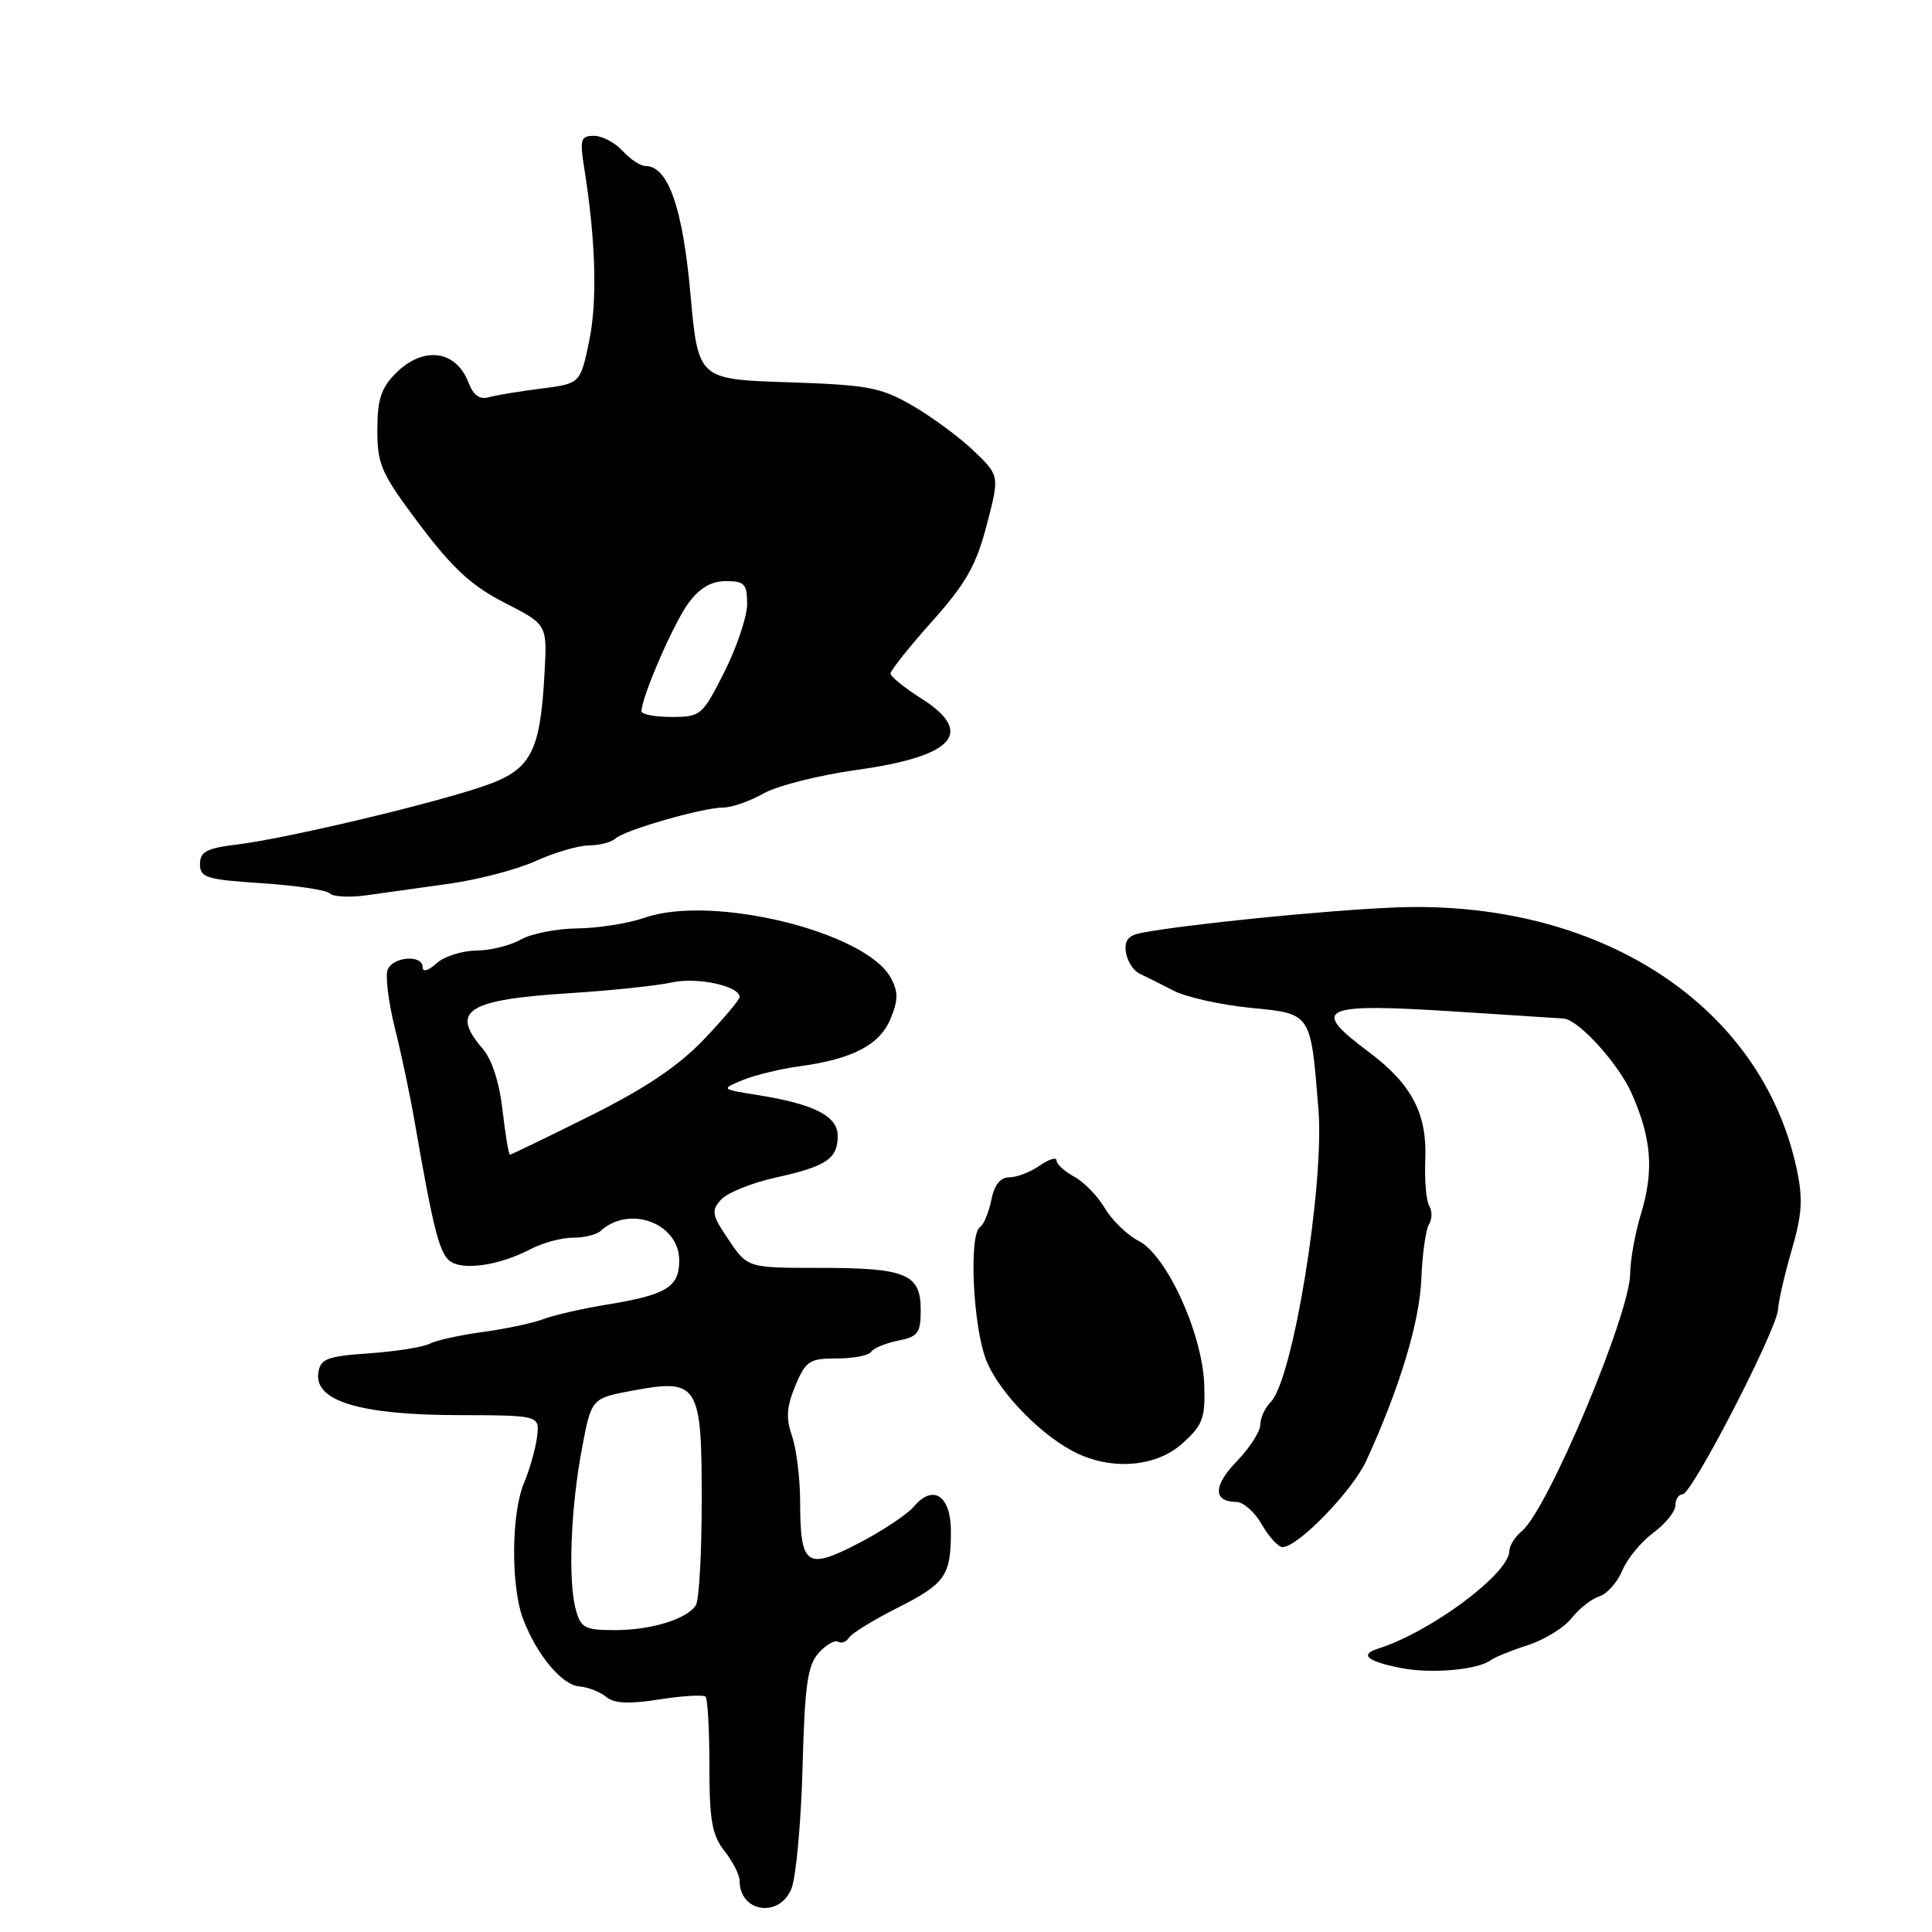 <?xml version="1.0" encoding="UTF-8" standalone="no"?>
<!DOCTYPE svg PUBLIC "-//W3C//DTD SVG 1.1//EN" "http://www.w3.org/Graphics/SVG/1.1/DTD/svg11.dtd" >
<svg xmlns="http://www.w3.org/2000/svg" xmlns:xlink="http://www.w3.org/1999/xlink" version="1.1" viewBox="0 0 256 256">
 <g >
 <path fill="currentColor"
d=" M 104.87 250.25 C 105.48 248.74 106.14 241.54 106.34 234.25 C 106.64 223.26 107.00 220.65 108.48 219.02 C 109.46 217.93 110.63 217.27 111.06 217.54 C 111.50 217.81 112.15 217.57 112.50 216.99 C 112.86 216.42 115.76 214.64 118.95 213.03 C 125.28 209.83 126.00 208.79 126.00 202.89 C 126.00 198.19 123.65 196.61 121.12 199.60 C 120.23 200.66 116.90 202.87 113.73 204.51 C 106.83 208.08 106.04 207.51 106.02 198.90 C 106.01 195.82 105.52 191.93 104.94 190.26 C 104.12 187.92 104.23 186.39 105.39 183.61 C 106.77 180.32 107.25 180.00 110.89 180.00 C 113.09 180.00 115.12 179.61 115.42 179.13 C 115.72 178.65 117.32 177.99 118.98 177.65 C 121.65 177.12 122.00 176.64 122.00 173.56 C 122.00 168.80 120.07 168.00 108.60 168.00 C 99.07 168.00 99.07 168.00 96.56 164.30 C 94.32 161.00 94.21 160.43 95.54 158.96 C 96.36 158.05 99.61 156.74 102.76 156.04 C 109.51 154.55 111.00 153.55 111.00 150.50 C 111.00 147.88 107.87 146.29 100.39 145.10 C 95.50 144.32 95.50 144.32 98.43 143.11 C 100.04 142.45 103.42 141.63 105.93 141.29 C 112.96 140.34 116.57 138.46 118.00 134.99 C 119.03 132.53 119.03 131.43 118.05 129.59 C 114.78 123.48 94.39 118.48 85.44 121.60 C 83.27 122.35 79.25 122.99 76.50 123.02 C 73.75 123.05 70.38 123.71 69.00 124.50 C 67.62 125.29 64.96 125.95 63.08 125.96 C 61.20 125.98 58.83 126.74 57.83 127.65 C 56.73 128.65 56.00 128.85 56.00 128.15 C 56.00 126.45 52.03 126.75 51.36 128.51 C 51.04 129.33 51.48 132.82 52.33 136.26 C 53.19 139.69 54.35 145.20 54.92 148.50 C 57.35 162.56 58.19 165.91 59.54 167.04 C 61.20 168.41 66.11 167.72 70.36 165.49 C 71.94 164.67 74.44 164.00 75.91 164.00 C 77.39 164.00 79.03 163.61 79.55 163.13 C 83.39 159.61 90.00 162.07 90.00 167.02 C 90.00 170.55 88.31 171.58 80.40 172.87 C 77.16 173.40 73.38 174.26 72.00 174.79 C 70.62 175.32 67.03 176.08 64.00 176.49 C 60.98 176.90 57.80 177.60 56.94 178.05 C 56.08 178.50 52.48 179.07 48.94 179.32 C 43.30 179.72 42.46 180.04 42.18 181.91 C 41.62 185.62 47.67 187.47 60.50 187.51 C 71.50 187.54 71.50 187.54 71.17 190.34 C 70.99 191.88 70.20 194.67 69.42 196.54 C 67.73 200.58 67.68 210.27 69.33 214.57 C 71.13 219.29 74.48 223.30 76.77 223.46 C 77.90 223.55 79.50 224.17 80.31 224.84 C 81.38 225.73 83.31 225.82 87.38 225.18 C 90.46 224.70 93.20 224.54 93.49 224.82 C 93.77 225.10 94.00 229.25 94.00 234.03 C 94.00 241.22 94.35 243.17 96.00 245.27 C 97.10 246.67 98.00 248.44 98.00 249.21 C 98.00 253.40 103.27 254.20 104.87 250.25 Z  M 197.50 220.00 C 198.05 219.59 200.29 218.68 202.48 217.98 C 204.66 217.27 207.26 215.67 208.25 214.41 C 209.24 213.15 210.89 211.85 211.92 211.53 C 212.95 211.20 214.31 209.66 214.96 208.11 C 215.60 206.55 217.45 204.31 219.06 203.11 C 220.68 201.92 222.00 200.28 222.00 199.47 C 222.00 198.66 222.43 198.00 222.96 198.00 C 224.19 198.00 235.47 176.15 235.60 173.50 C 235.66 172.40 236.47 168.86 237.41 165.64 C 238.79 160.90 238.92 158.85 238.07 154.88 C 233.40 133.09 211.82 119.10 184.67 120.25 C 175.43 120.64 156.97 122.50 151.19 123.62 C 149.50 123.95 148.96 124.64 149.19 126.18 C 149.36 127.35 150.18 128.62 151.00 129.01 C 151.82 129.40 153.86 130.42 155.51 131.27 C 157.17 132.13 161.74 133.15 165.67 133.54 C 173.82 134.34 173.66 134.11 174.70 147.00 C 175.51 157.07 171.30 182.84 168.38 185.77 C 167.62 186.52 167.00 187.88 167.00 188.77 C 167.00 189.67 165.60 191.85 163.89 193.62 C 160.74 196.86 160.71 198.99 163.81 199.01 C 164.74 199.01 166.27 200.36 167.20 202.01 C 168.14 203.65 169.38 205.00 169.95 205.00 C 171.98 205.00 179.20 197.55 181.04 193.56 C 185.43 184.01 188.11 175.17 188.33 169.50 C 188.46 166.20 188.92 162.94 189.34 162.25 C 189.77 161.56 189.79 160.47 189.39 159.81 C 188.98 159.16 188.74 156.35 188.86 153.56 C 189.10 147.54 187.02 143.61 181.34 139.37 C 173.50 133.53 174.95 132.88 193.09 134.05 C 200.46 134.52 206.80 134.93 207.17 134.96 C 209.15 135.08 214.49 140.96 216.23 144.94 C 218.85 150.89 219.17 155.13 217.44 160.84 C 216.66 163.40 216.02 166.95 216.01 168.73 C 215.99 174.10 205.09 200.03 201.66 202.87 C 200.75 203.63 200.00 204.81 200.00 205.50 C 200.00 208.49 189.58 216.25 182.61 218.45 C 180.07 219.25 181.17 220.16 185.74 221.04 C 189.68 221.80 195.80 221.26 197.50 220.00 Z  M 156.69 191.25 C 159.38 188.82 159.72 187.91 159.57 183.50 C 159.34 176.75 154.62 166.37 150.91 164.45 C 149.37 163.66 147.34 161.69 146.39 160.08 C 145.44 158.47 143.61 156.60 142.33 155.91 C 141.05 155.22 140.00 154.26 140.00 153.77 C 140.00 153.29 139.00 153.59 137.78 154.44 C 136.56 155.30 134.74 156.00 133.75 156.00 C 132.55 156.00 131.75 157.00 131.35 159.02 C 131.01 160.68 130.35 162.28 129.87 162.58 C 128.36 163.52 128.91 175.74 130.68 180.23 C 132.38 184.57 138.27 190.55 142.93 192.67 C 147.73 194.85 153.33 194.28 156.69 191.25 Z  M 59.51 117.10 C 63.37 116.56 68.55 115.20 71.01 114.08 C 73.48 112.96 76.65 112.03 78.05 112.02 C 79.45 112.01 81.03 111.60 81.55 111.11 C 82.75 109.99 93.14 107.00 95.85 107.00 C 96.97 107.00 99.37 106.16 101.19 105.13 C 103.01 104.11 108.55 102.71 113.50 102.02 C 126.46 100.22 129.26 97.08 122.00 92.50 C 119.80 91.11 118.00 89.64 118.00 89.24 C 118.01 88.83 120.48 85.72 123.51 82.33 C 127.98 77.33 129.34 74.93 130.74 69.59 C 132.46 63.02 132.46 63.02 128.98 59.70 C 127.07 57.88 123.41 55.19 120.86 53.72 C 116.70 51.32 115.00 51.00 104.36 50.65 C 92.50 50.26 92.50 50.26 91.48 38.88 C 90.46 27.50 88.52 22.00 85.54 22.00 C 84.86 22.00 83.50 21.10 82.50 20.00 C 81.50 18.90 79.80 18.00 78.71 18.00 C 76.95 18.00 76.81 18.45 77.41 22.25 C 78.94 31.85 79.17 39.86 78.07 45.19 C 76.89 50.83 76.89 50.83 71.70 51.49 C 68.84 51.85 65.71 52.37 64.75 52.64 C 63.56 52.98 62.71 52.36 62.08 50.70 C 60.43 46.38 56.10 45.81 52.45 49.45 C 50.49 51.42 50.00 52.93 50.00 56.99 C 50.00 61.60 50.51 62.74 55.62 69.53 C 59.99 75.33 62.50 77.64 66.87 79.87 C 72.50 82.75 72.50 82.75 72.16 89.08 C 71.58 99.80 70.38 102.03 64.00 104.20 C 56.90 106.61 37.93 111.10 31.50 111.89 C 27.37 112.39 26.50 112.85 26.50 114.50 C 26.50 116.29 27.34 116.55 34.70 117.03 C 39.21 117.33 43.26 117.93 43.70 118.38 C 44.14 118.83 46.30 118.94 48.50 118.64 C 50.70 118.34 55.66 117.64 59.51 117.10 Z  M 76.29 213.25 C 75.25 209.45 75.62 199.79 77.12 191.88 C 78.37 185.27 78.37 185.27 83.94 184.24 C 92.53 182.65 93.00 183.42 92.98 198.90 C 92.98 205.83 92.63 212.03 92.21 212.69 C 91.04 214.54 86.30 216.00 81.45 216.00 C 77.49 216.00 76.96 215.72 76.29 213.25 Z  M 66.59 147.11 C 66.18 143.47 65.18 140.36 63.96 138.96 C 59.60 133.92 61.89 132.46 75.50 131.60 C 81.00 131.25 87.08 130.61 89.00 130.18 C 92.34 129.43 98.00 130.64 98.00 132.11 C 98.00 132.47 95.86 135.01 93.25 137.75 C 89.88 141.27 85.50 144.22 78.19 147.86 C 72.51 150.69 67.74 153.00 67.57 153.00 C 67.40 153.00 66.96 150.35 66.59 147.11 Z  M 85.00 94.25 C 85.00 92.39 89.26 82.57 91.21 79.93 C 92.71 77.90 94.24 77.00 96.19 77.00 C 98.65 77.00 99.00 77.38 99.00 80.03 C 99.00 81.69 97.64 85.74 95.99 89.03 C 93.06 94.82 92.85 95.00 88.99 95.00 C 86.79 95.00 85.00 94.66 85.00 94.25 Z "/>
</g>
</svg>